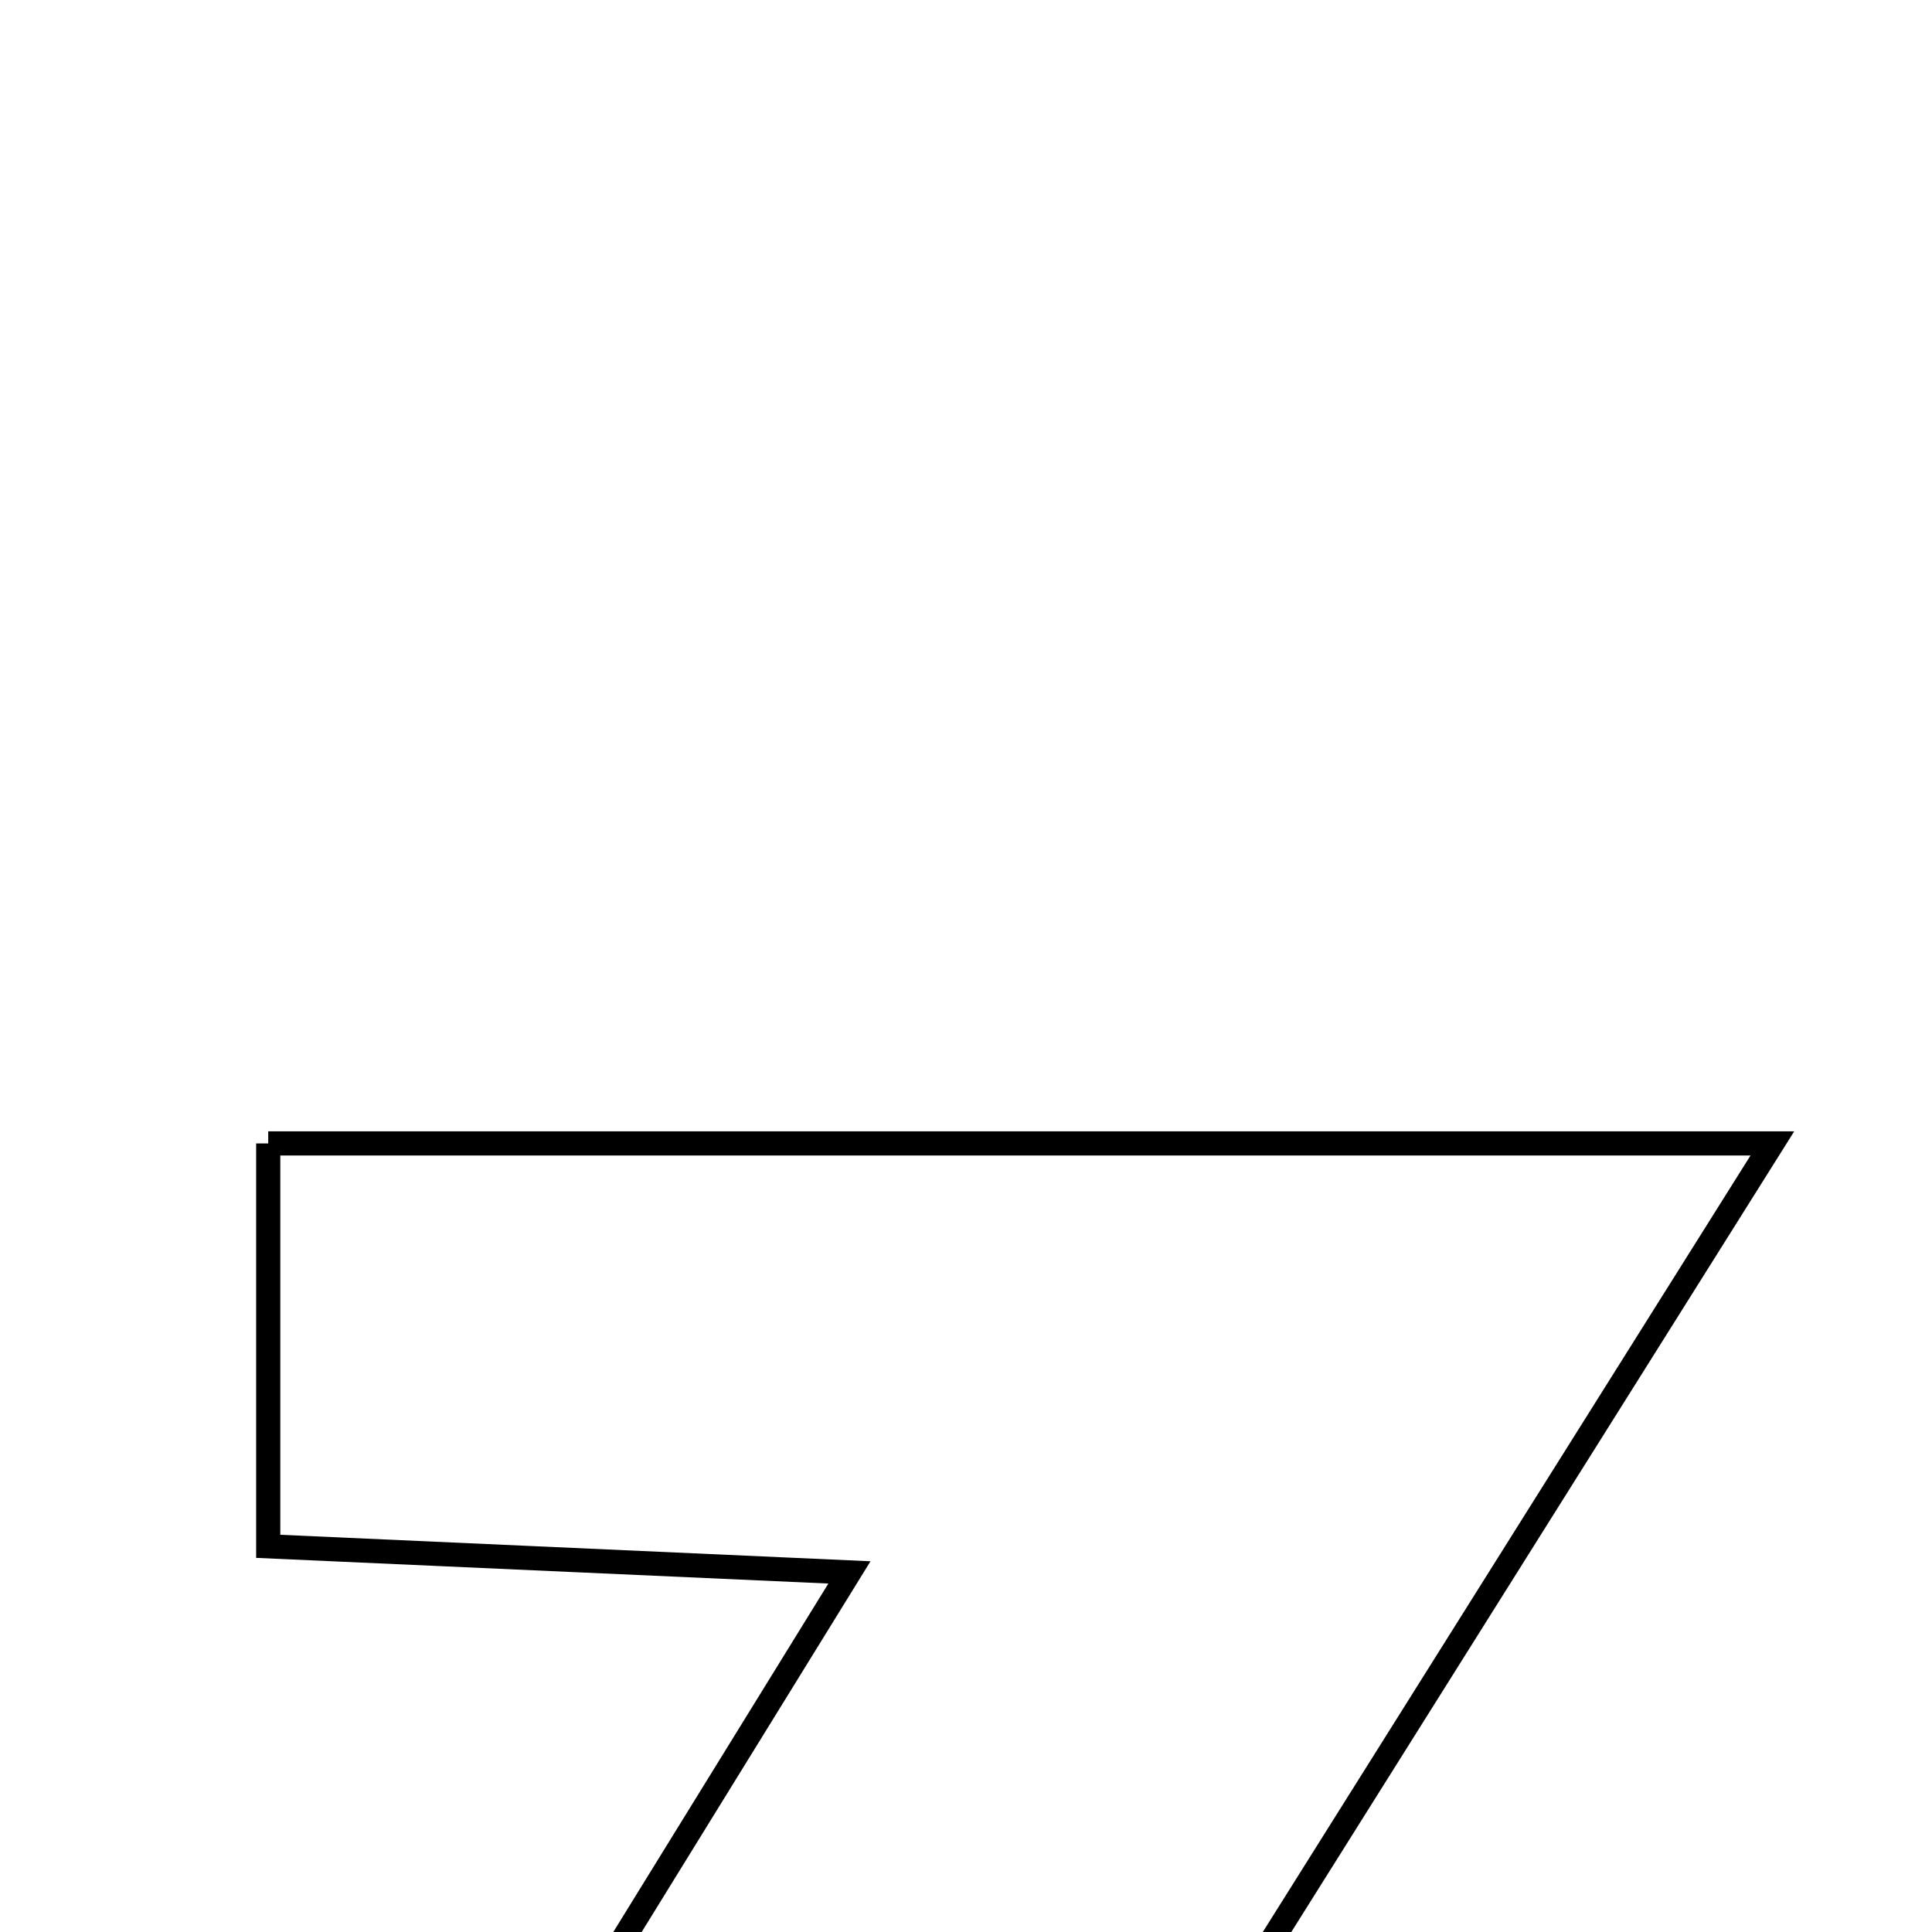 <svg xmlns="http://www.w3.org/2000/svg" viewBox="0.0 0.0 24.0 24.0" height="200px" width="200px"><path fill="none" stroke="black" stroke-width=".3" stroke-opacity="1.0"  filling="0" d="M3.332 14.204 C9.453 14.204 15.434 14.204 22.017 14.204 C19.383 18.396 16.915 22.326 14.204 26.643 C16.789 26.761 19.014 26.862 21.477 26.974 C21.477 28.663 21.477 30.222 21.477 32.066 C15.427 32.065 9.372 32.065 2.817 32.065 C5.403 27.875 7.854 23.905 10.552 19.533 C7.834 19.411 5.68 19.314 3.332 19.209 C3.332 17.534 3.332 15.975 3.332 14.204"></path></svg>